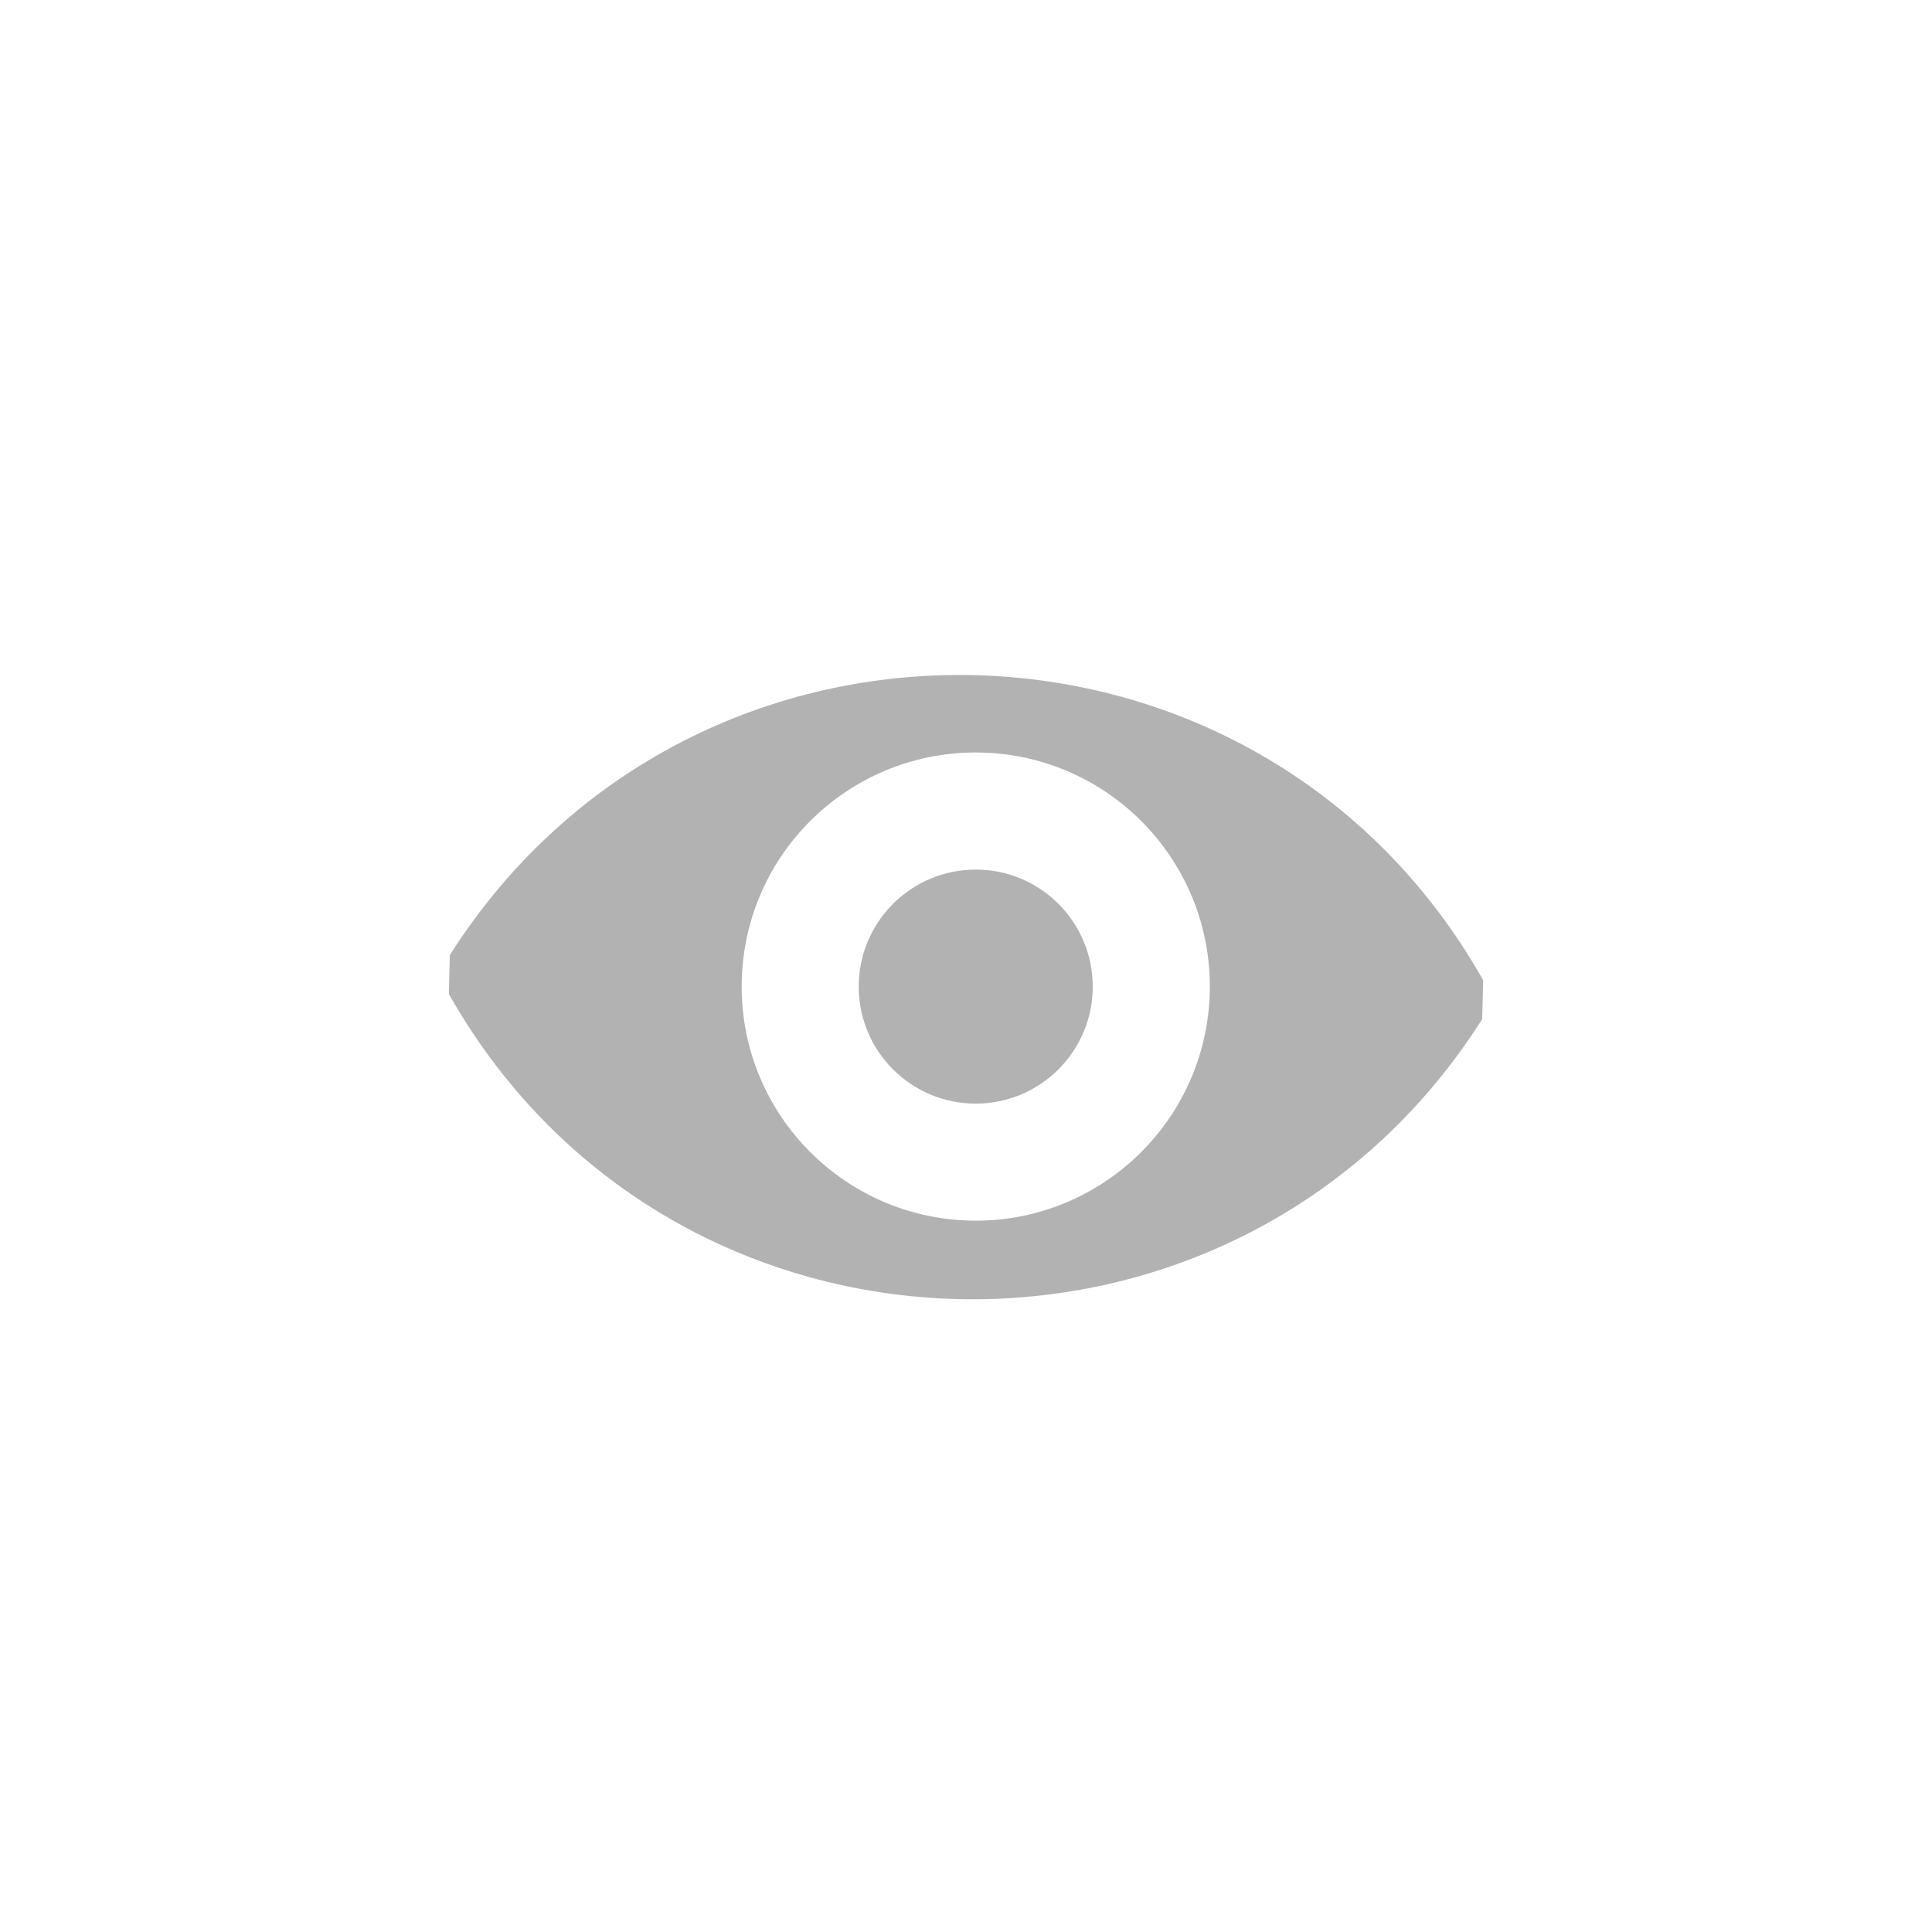 <?xml version="1.0" encoding="utf-8"?>
<!-- Generator: Adobe Illustrator 16.0.0, SVG Export Plug-In . SVG Version: 6.00 Build 0)  -->
<!DOCTYPE svg PUBLIC "-//W3C//DTD SVG 1.1//EN" "http://www.w3.org/Graphics/SVG/1.1/DTD/svg11.dtd">
<svg version="1.1" id="Layer_1" xmlns="http://www.w3.org/2000/svg" xmlns:xlink="http://www.w3.org/1999/xlink" x="0px" y="0px"
	 width="30px" height="30px" viewBox="0 0 30 30" enable-background="new 0 0 30 30" xml:space="preserve">
<g>
	<path fill="#B2B2B2" d="M6.985,14.83L6.97,15.435c3.476,6.15,12.254,6.352,16.045,0.392l0.016-0.606
		C19.555,9.072,10.775,8.868,6.985,14.83z M15.057,18.953c-2.008-0.053-3.591-1.723-3.539-3.728
		c0.052-2.008,1.719-3.591,3.728-3.539c2.005,0.052,3.591,1.719,3.539,3.728C18.732,17.419,17.062,19.006,15.057,18.953z"/>
	<circle fill="#B2B2B2" cx="15.151" cy="15.32" r="1.817"/>
</g>
</svg>
